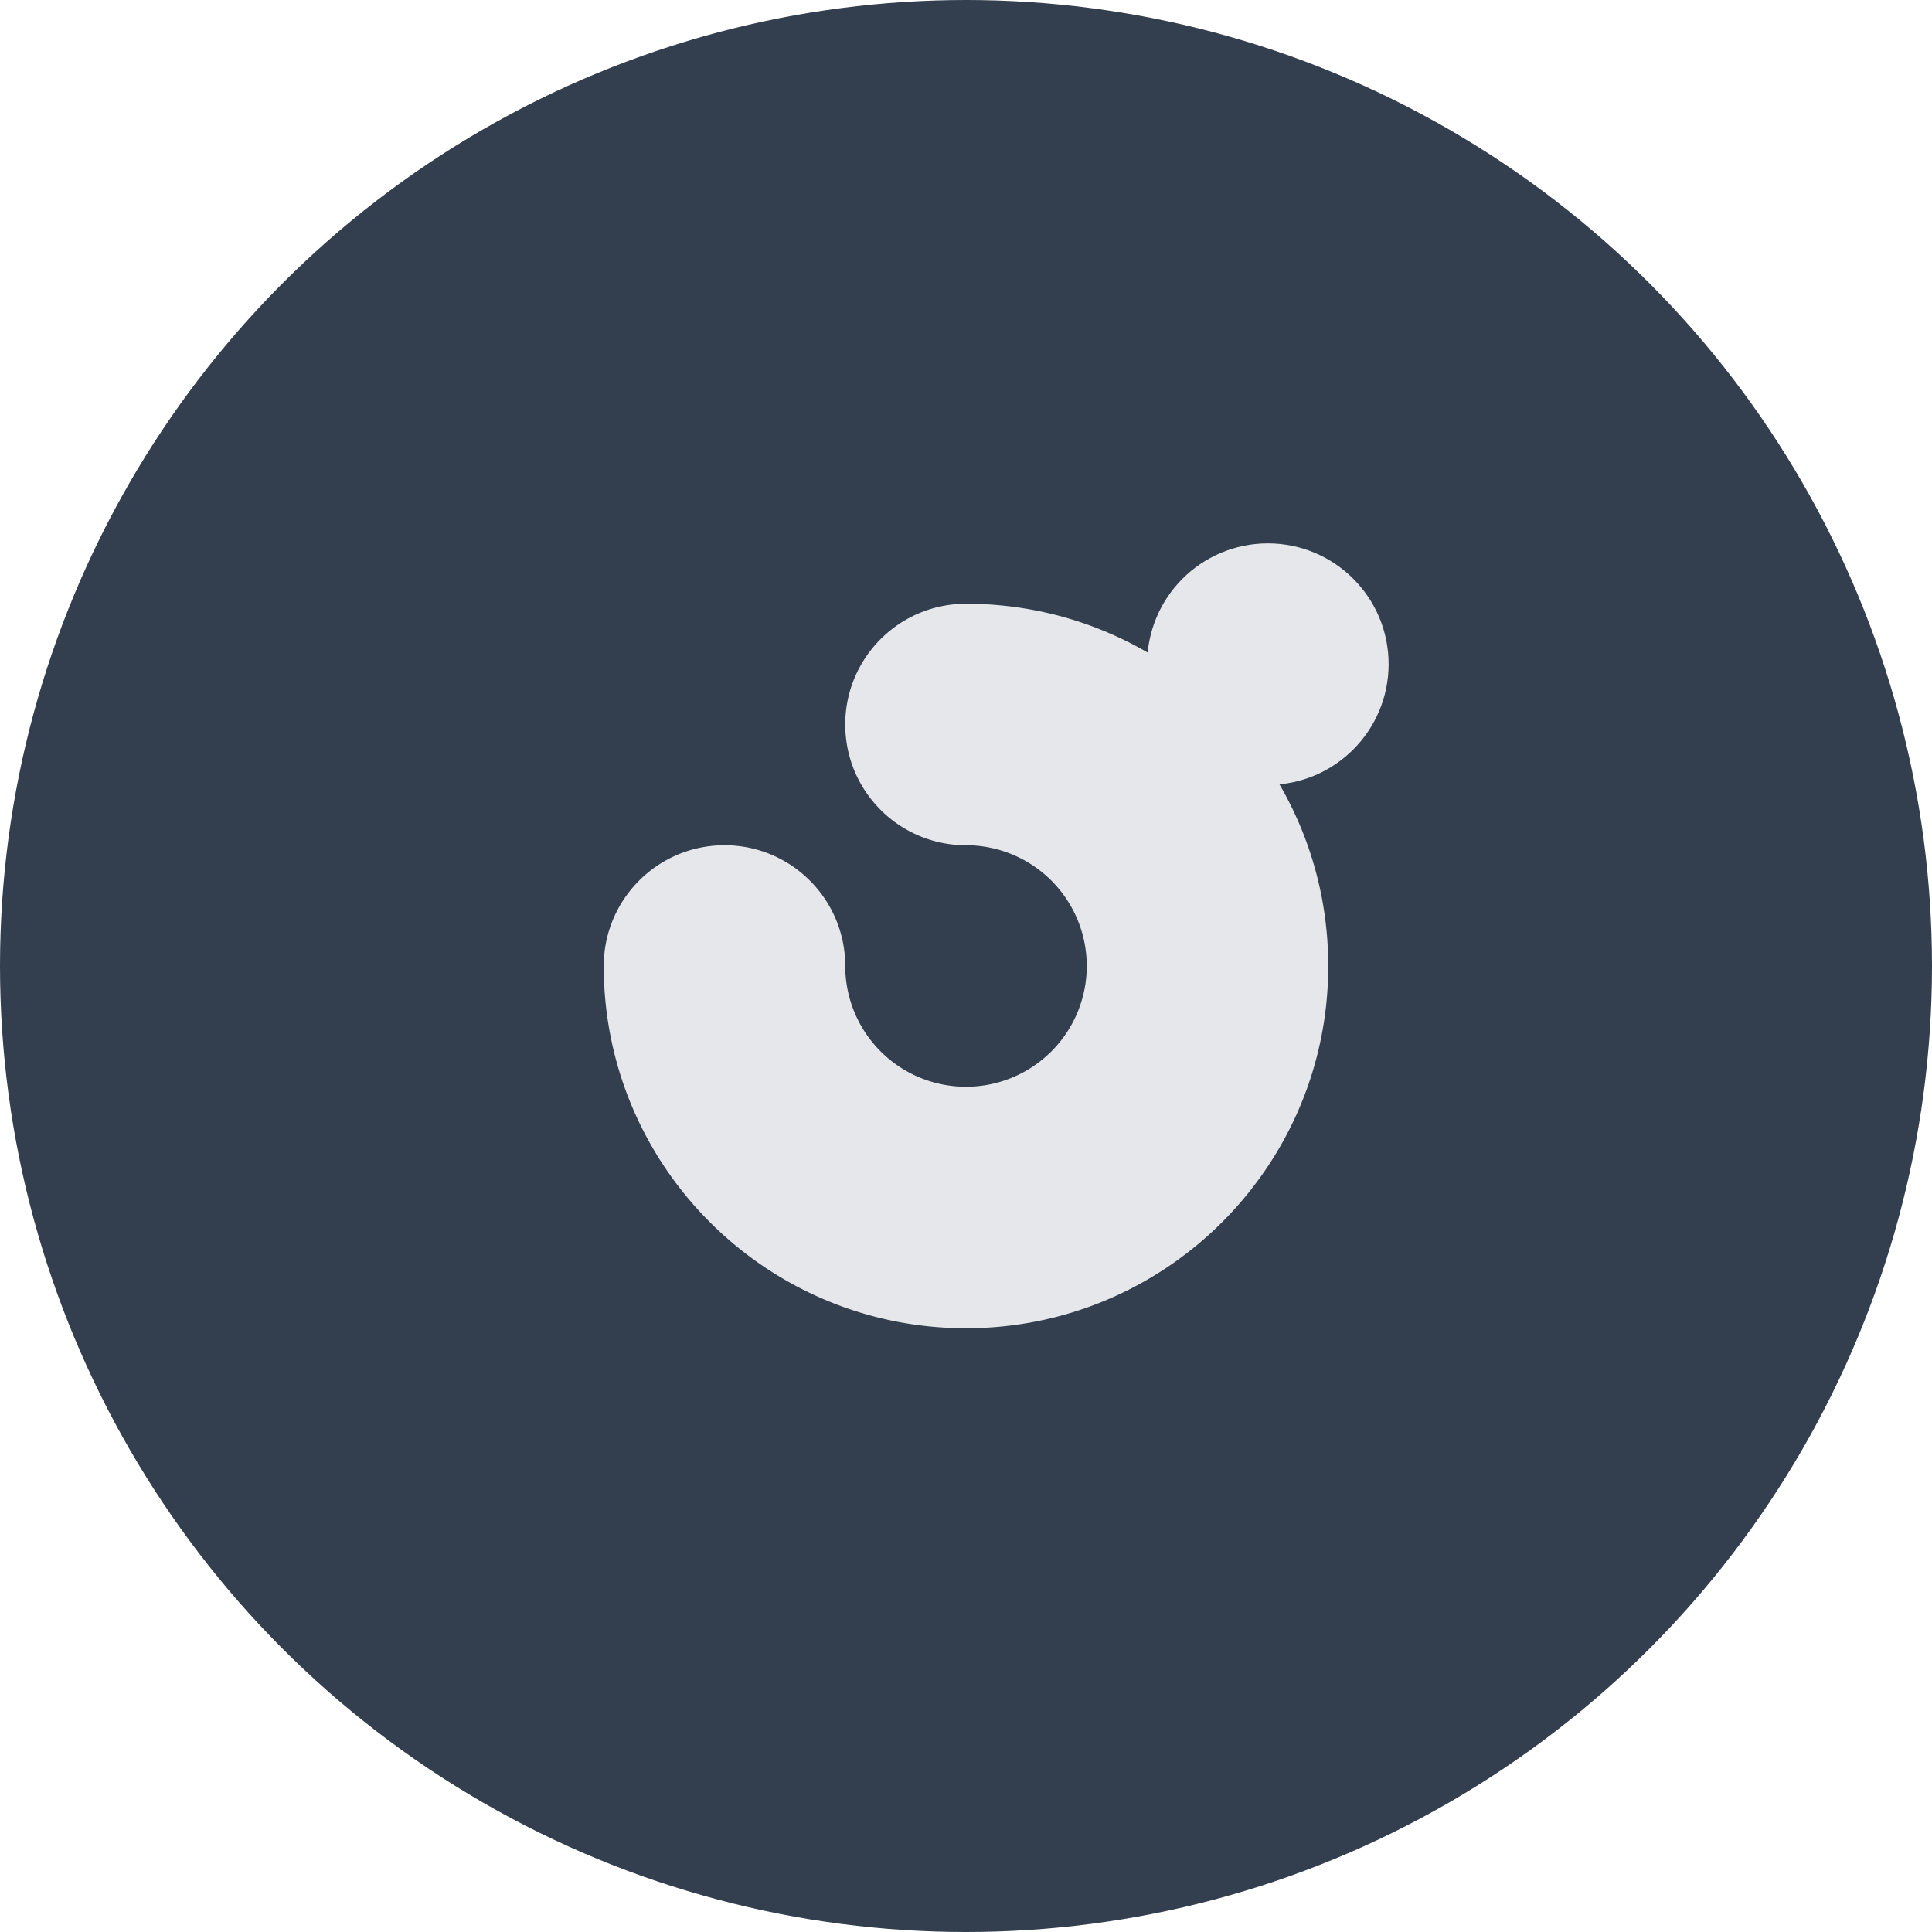 <svg xmlns="http://www.w3.org/2000/svg" width="64" height="64" viewBox="0 0 64 64" fill="none">
  <!-- Dark circle background -->
  <circle cx="32" cy="32" r="32" fill="#333F4E"></circle>
  <!-- Glyph -->
  <g fill="#E5E7EB">
    <!-- donut shape -->
    <path d="M32 20c6.627 0 12 5.373 12 12s-5.373 12-12 12-12-5.373-12-12c0-2.209 1.791-4 4-4s4 1.791 4 4a4 4 0 1 0 4-4c-2.209 0-4-1.791-4-4s1.791-4 4-4z"></path>
    <!-- detached dot (top right) -->
    <circle cx="42" cy="22" r="4"></circle>
  </g>
</svg>
